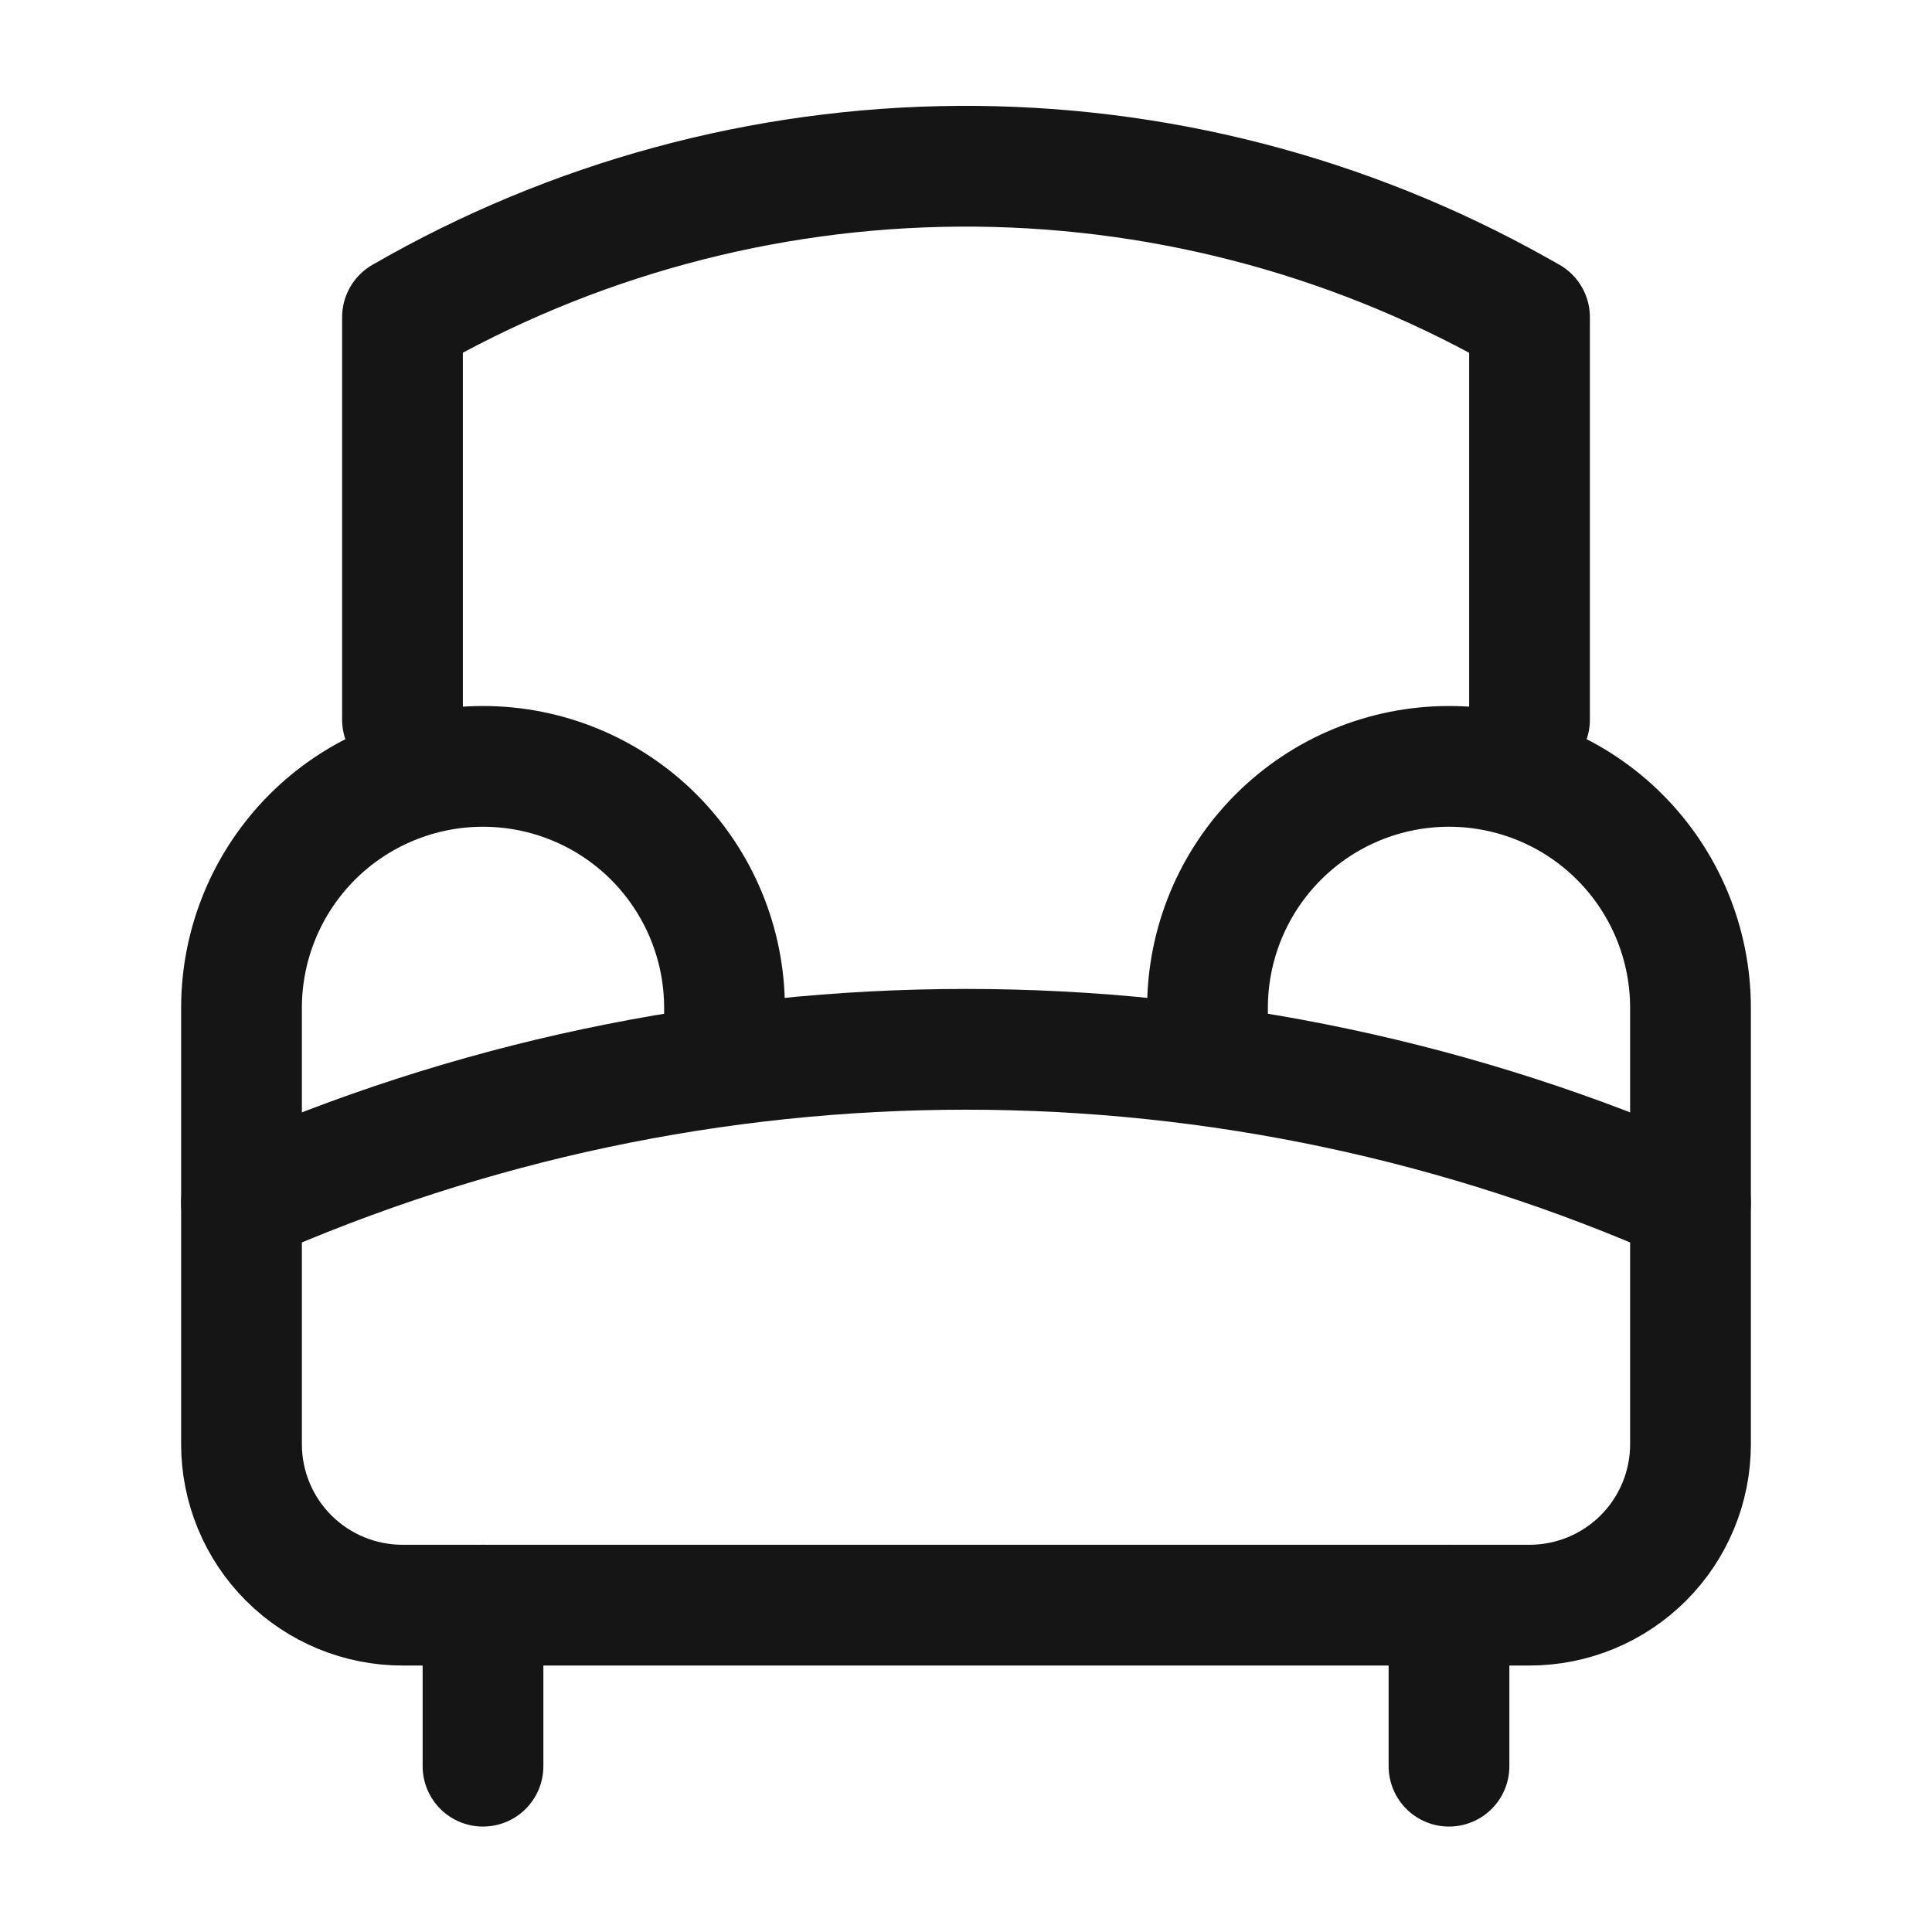 <svg width="40" height="40" viewBox="0 0 40 40" fill="none" xmlns="http://www.w3.org/2000/svg">
<path fill-rule="evenodd" clip-rule="evenodd" d="M31.667 33.233H8.333C7.449 33.233 6.601 32.882 5.976 32.257C5.351 31.632 5 30.784 5 29.9V24.9C9.724 22.806 14.833 21.725 20 21.725C25.167 21.725 30.276 22.806 35 24.9V24.9V29.9C35 30.784 34.649 31.632 34.024 32.257C33.399 32.882 32.551 33.233 31.667 33.233Z" stroke="#151515" stroke-width="2.5" stroke-linecap="round" stroke-linejoin="round"/>
<path d="M5 24.9V20.867C5 19.541 5.527 18.269 6.464 17.331C7.402 16.393 8.674 15.867 10 15.867V15.867C11.326 15.867 12.598 16.393 13.536 17.331C14.473 18.269 15 19.541 15 20.867V21.567" stroke="#151515" stroke-width="2.5" stroke-linecap="round" stroke-linejoin="round"/>
<path d="M35 24.9V20.867C35 19.541 34.473 18.269 33.535 17.331C32.598 16.393 31.326 15.867 30 15.867C28.674 15.867 27.402 16.393 26.465 17.331C25.527 18.269 25 19.541 25 20.867V21.567" stroke="#151515" stroke-width="2.5" stroke-linecap="round" stroke-linejoin="round"/>
<path d="M8.333 14.9V6.567C11.836 4.545 15.803 3.468 19.847 3.442C23.891 3.416 27.872 4.441 31.4 6.417L31.667 6.567V14.9" stroke="#151515" stroke-width="2.5" stroke-linecap="round" stroke-linejoin="round"/>
<path d="M10 33.233V36.567" stroke="#151515" stroke-width="2.5" stroke-linecap="round" stroke-linejoin="round"/>
<path d="M30 33.233V36.567" stroke="#151515" stroke-width="2.5" stroke-linecap="round" stroke-linejoin="round"/>
</svg>
